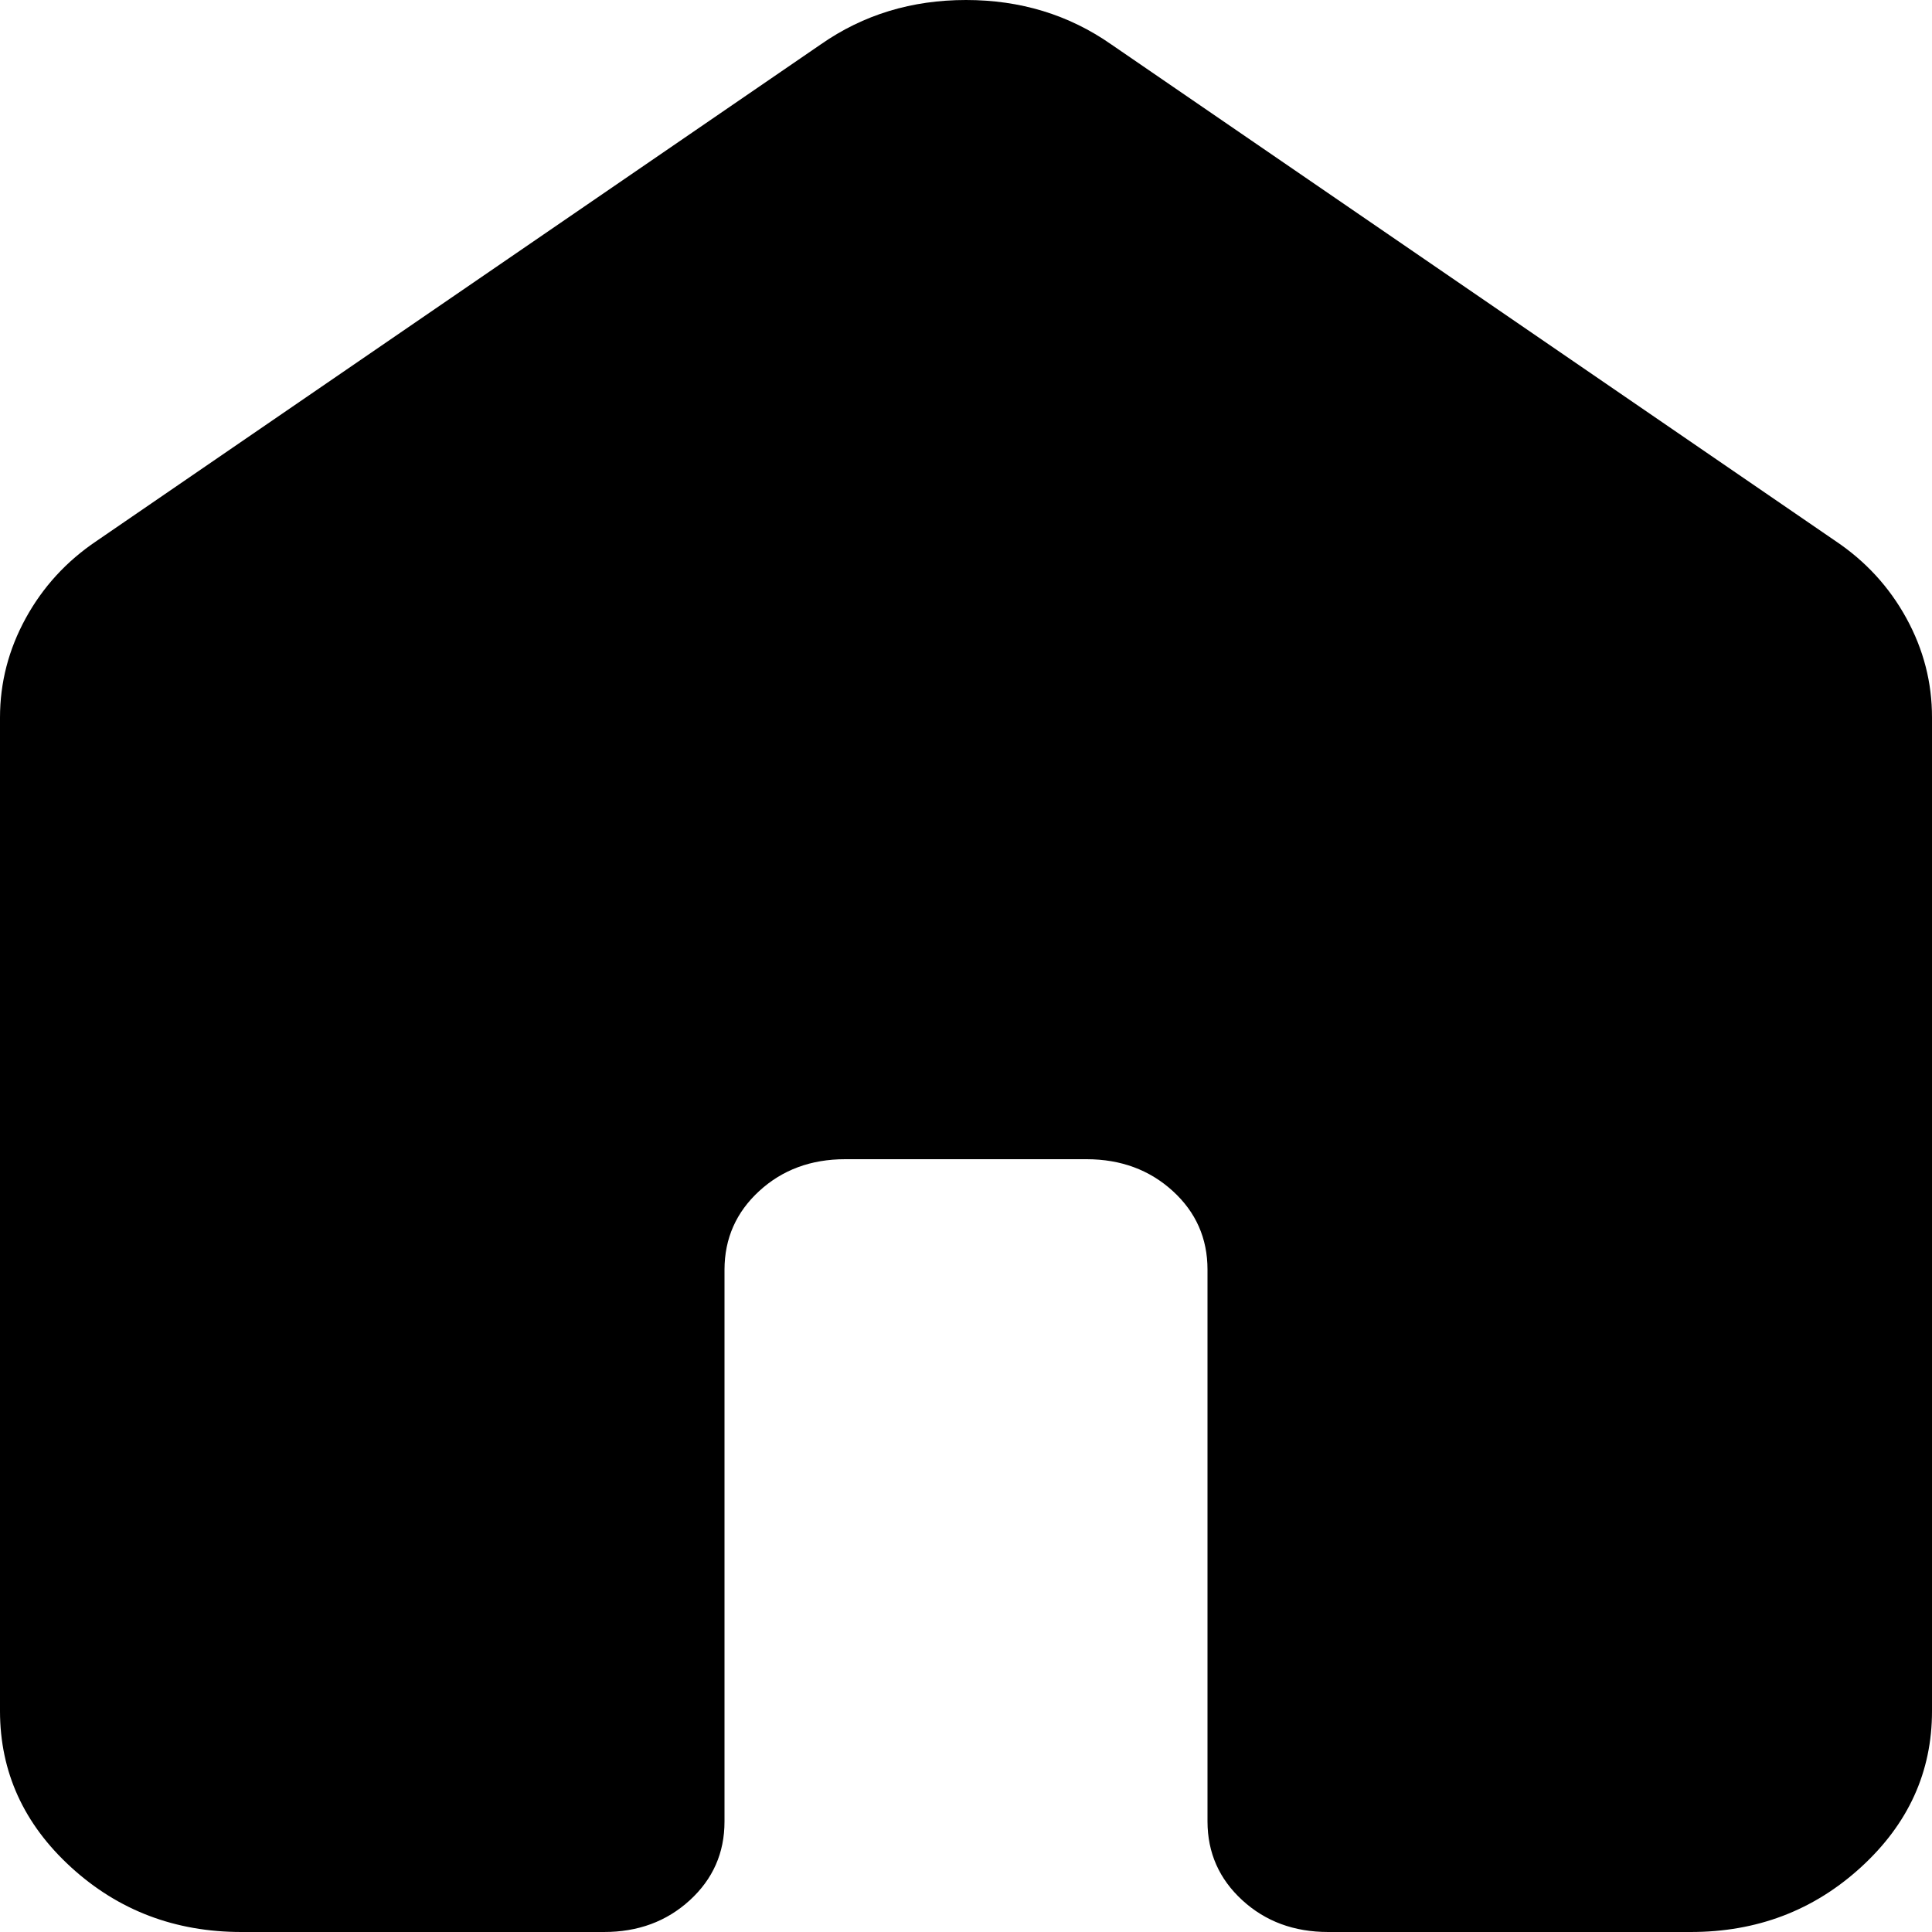 <svg width="128" height="128" viewBox="0 0 128 128" fill="none" xmlns="http://www.w3.org/2000/svg">
<g clip-path="url(#clip0_187_329)">
<path d="M0 113.371V47.543C0 45.227 0.568 43.032 1.704 40.96C2.84 38.888 4.405 37.181 6.4 35.84L54.4 2.926C57.2 0.975 60.4 0 64 0C67.6 0 70.8 0.975 73.6 2.926L121.6 35.84C123.6 37.181 125.168 38.888 126.304 40.96C127.44 43.032 128.005 45.227 128 47.543V113.371C128 117.394 126.432 120.839 123.296 123.706C120.16 126.574 116.395 128.005 112 128H88C85.733 128 83.835 127.298 82.304 125.893C80.773 124.489 80.005 122.753 80 120.686V84.114C80 82.042 79.232 80.306 77.696 78.906C76.16 77.507 74.261 76.805 72 76.8H56C53.733 76.8 51.835 77.502 50.304 78.906C48.773 80.311 48.005 82.047 48 84.114V120.686C48 122.758 47.232 124.496 45.696 125.901C44.16 127.305 42.261 128.005 40 128H16C11.6 128 7.835 126.569 4.704 123.706C1.573 120.844 0.005 117.399 0 113.371Z" fill="black"/>
</g>
<defs>
<clipPath id="clip0_187_329">
<rect width="128" height="128" fill="white"/>
</clipPath>
</defs>
</svg>
